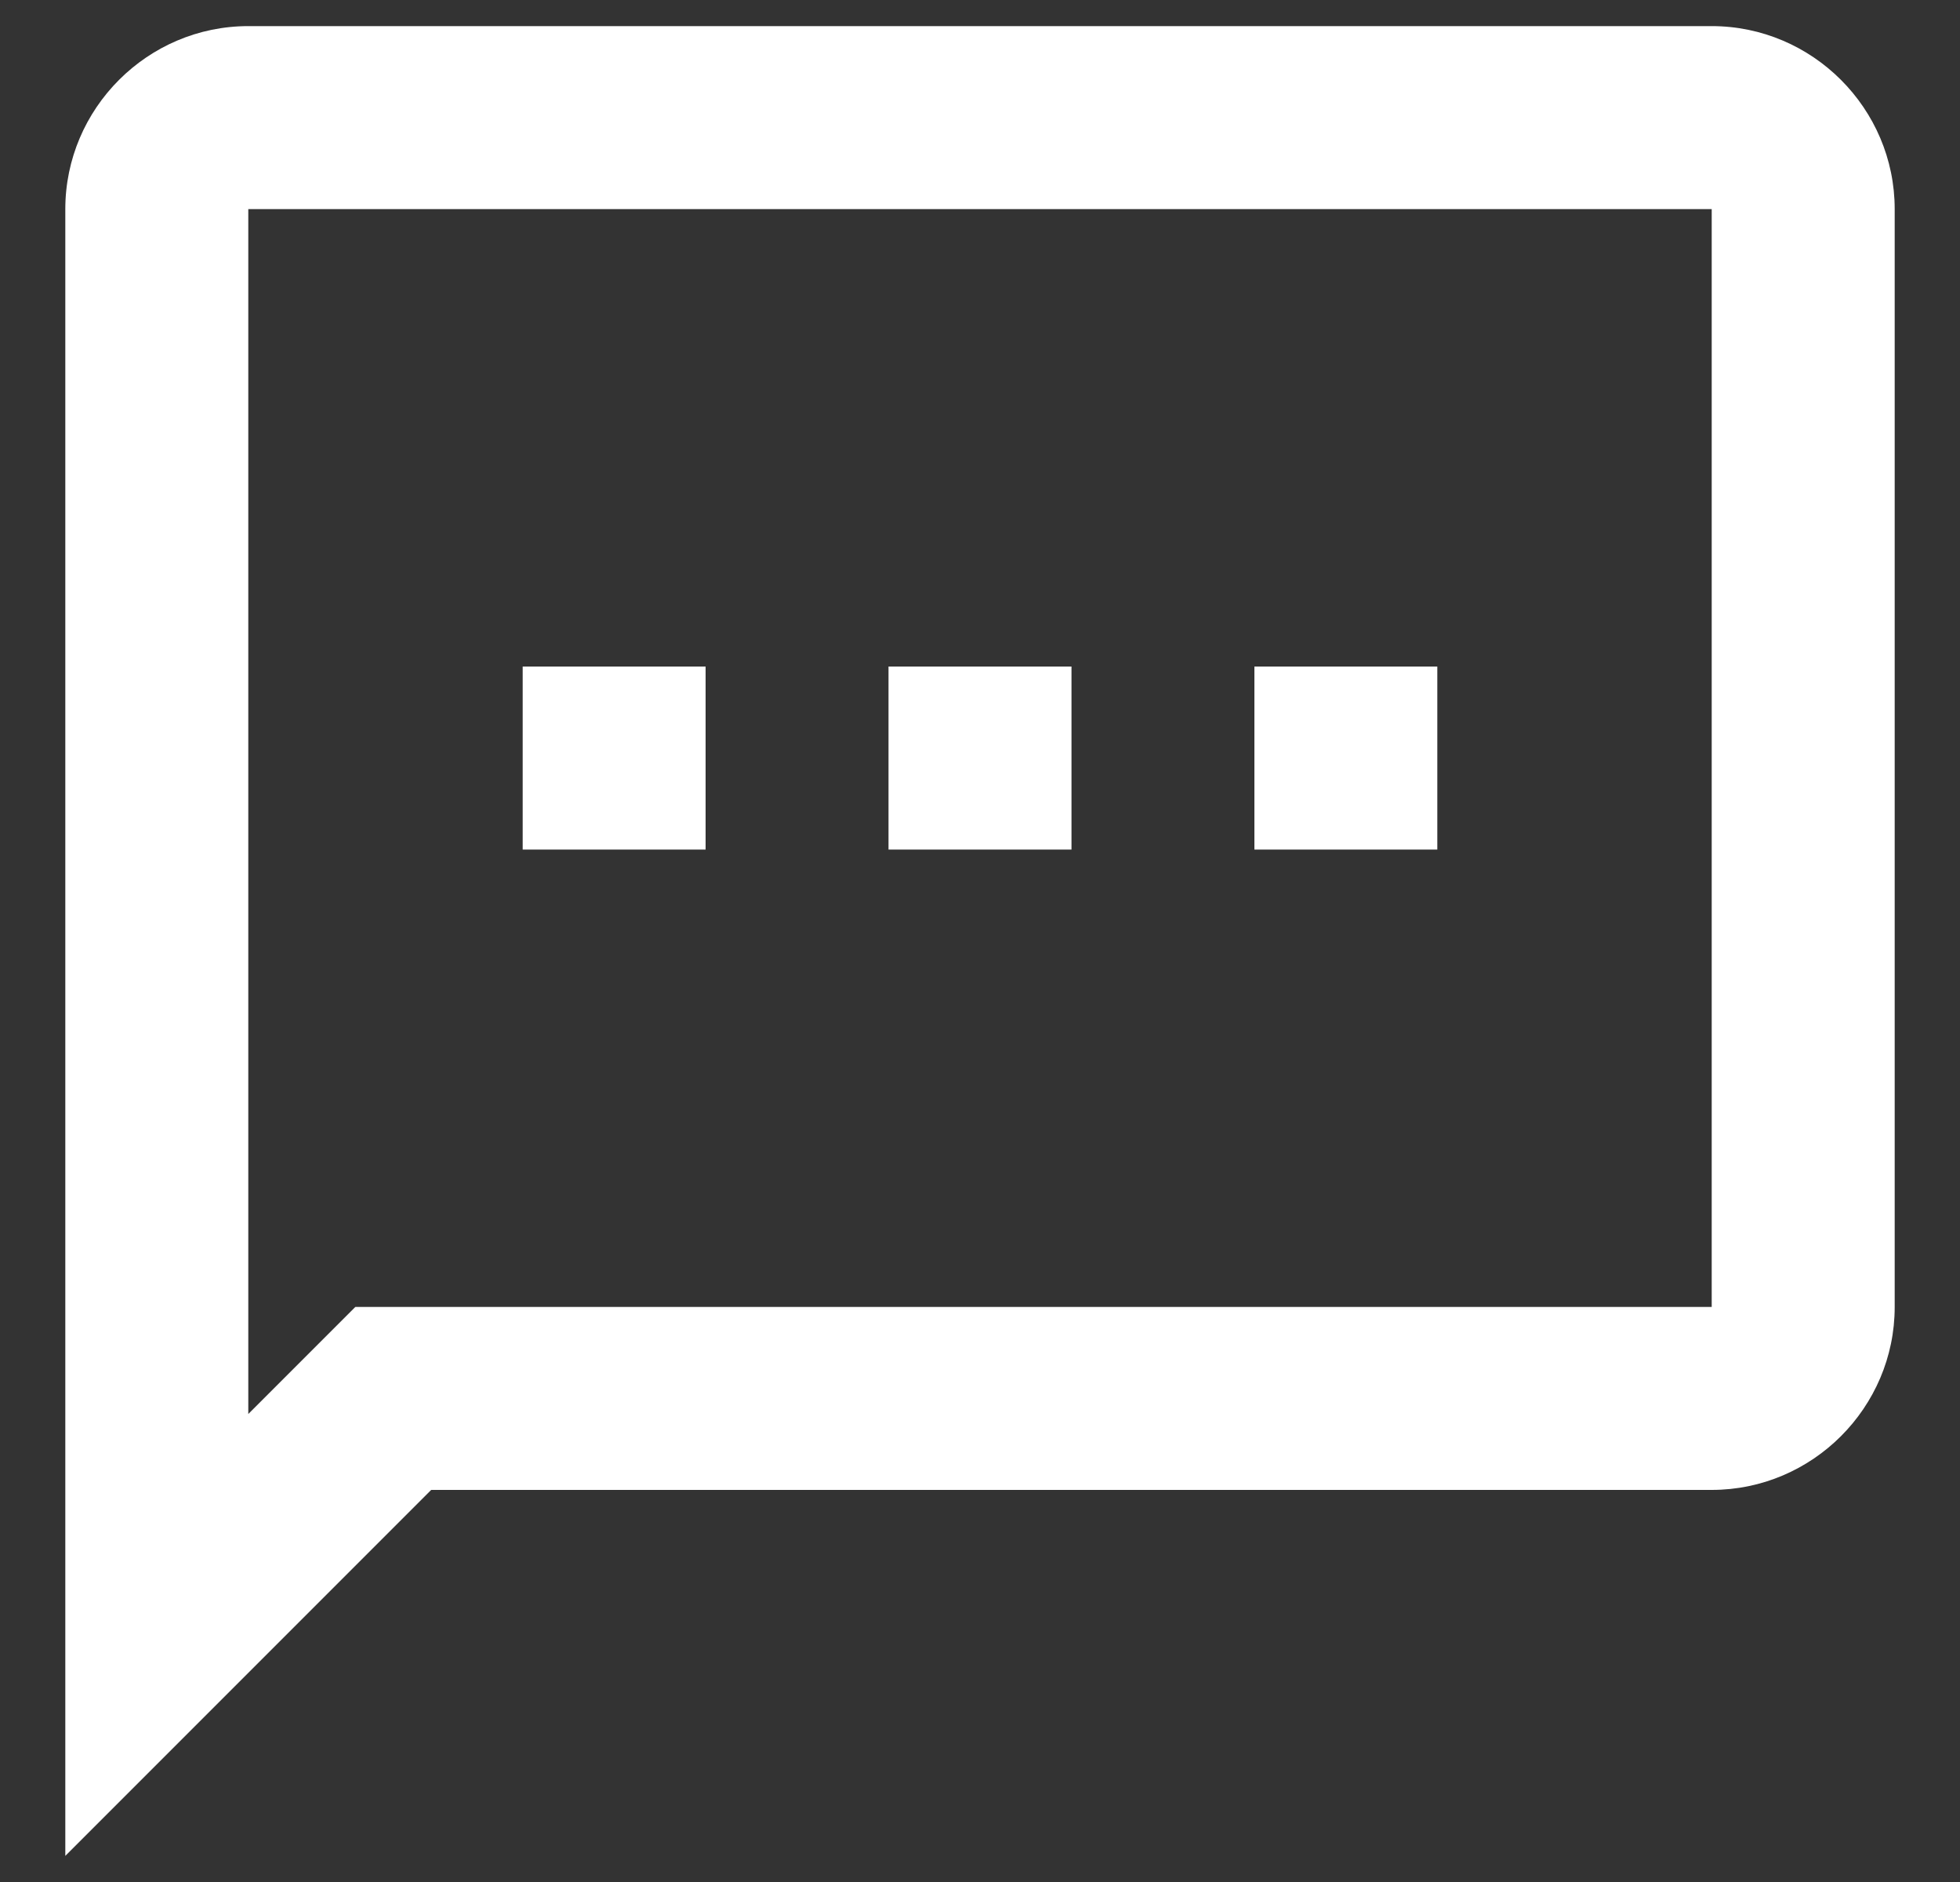 <svg width="25" height="24" viewBox="0 0 25 24" fill="none" xmlns="http://www.w3.org/2000/svg">
<rect x="0" y="0" width="25" height="24" fill="#333333" stroke="none"/>
<path d="M21.833 0.333H3.167C1.883 0.333 0.833 1.383 0.833 2.667V23.667L5.5 19H21.833C23.117 19 24.167 17.95 24.167 16.667V2.667C24.167 1.383 23.117 0.333 21.833 0.333ZM21.833 16.667H4.532L3.167 18.032V2.667H21.833V16.667ZM6.667 8.5H9V10.834H6.667V8.5ZM16 8.5H18.333V10.834H16V8.5ZM11.333 8.5H13.667V10.834H11.333V8.5Z" fill="#ffffff"/>
</svg>
